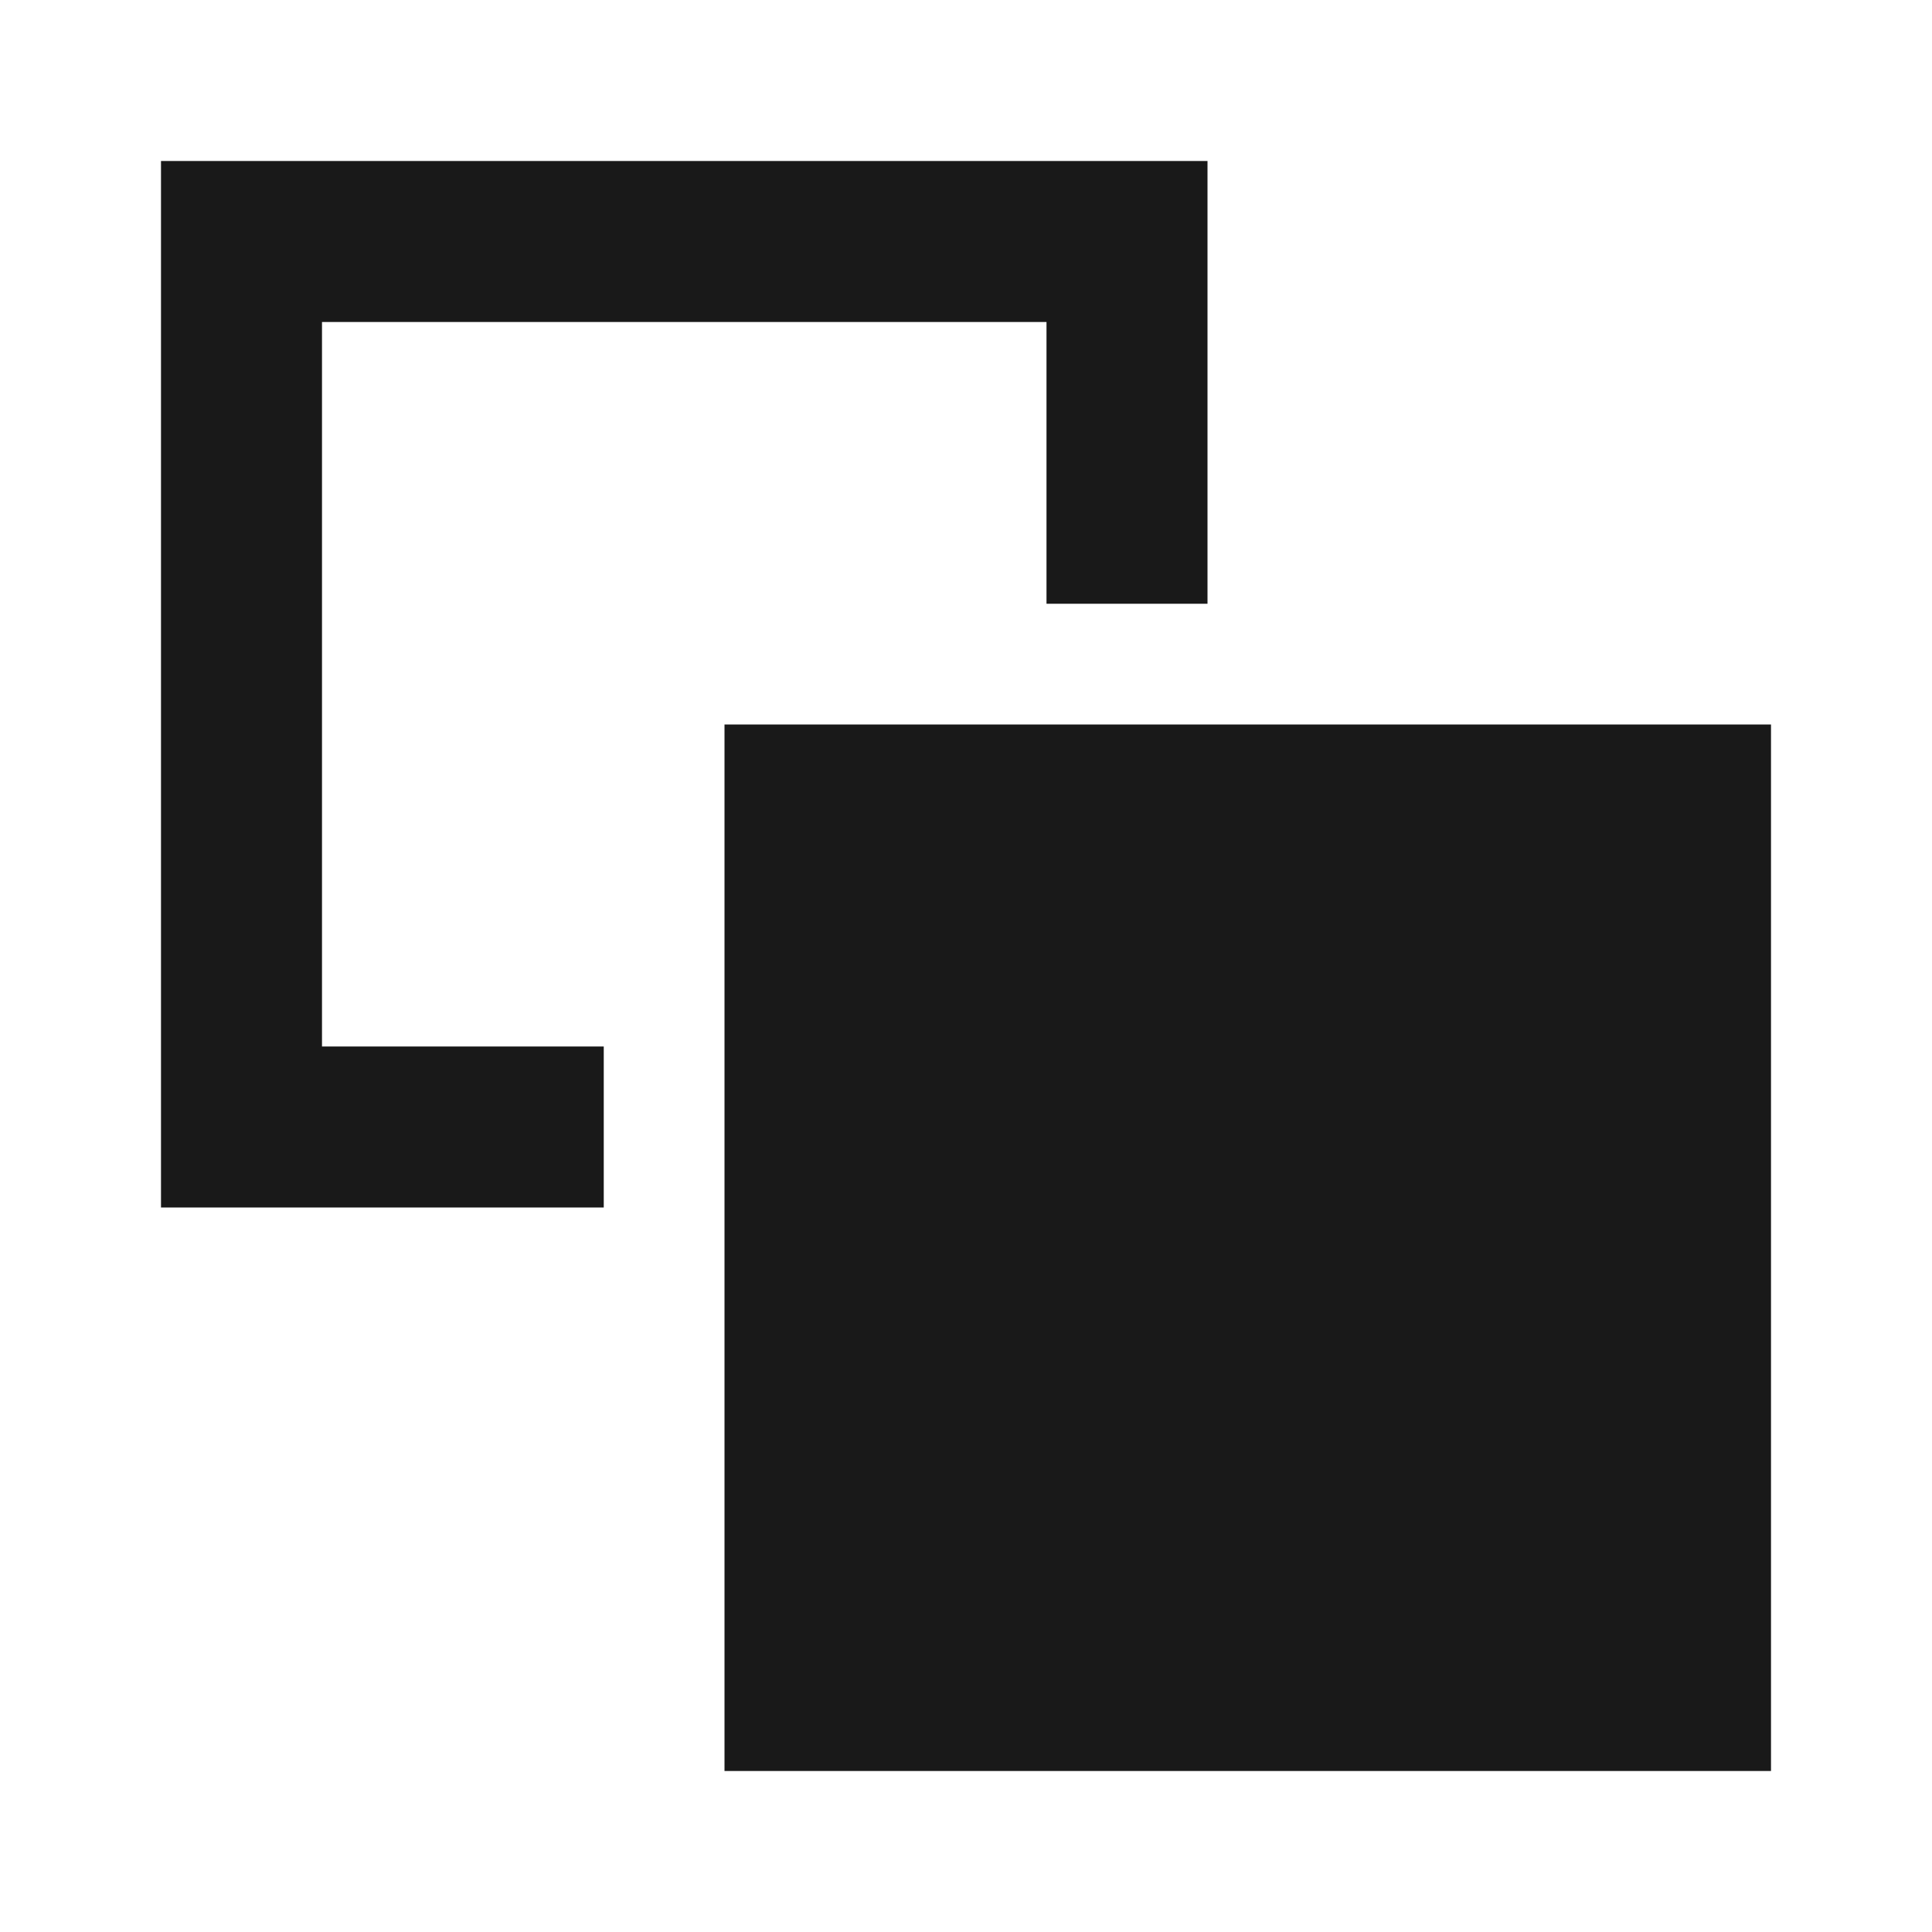 <svg width="24" height="24" viewBox="0 0 24 24" fill="none" xmlns="http://www.w3.org/2000/svg">
<path d="M2 2H15V7.5H13V4H4V13H7.5V15H2V2ZM9 9H22V22H9V9Z" fill="black" fill-opacity="0.9" style="fill:black;fill-opacity:0.9;"/>
</svg>
